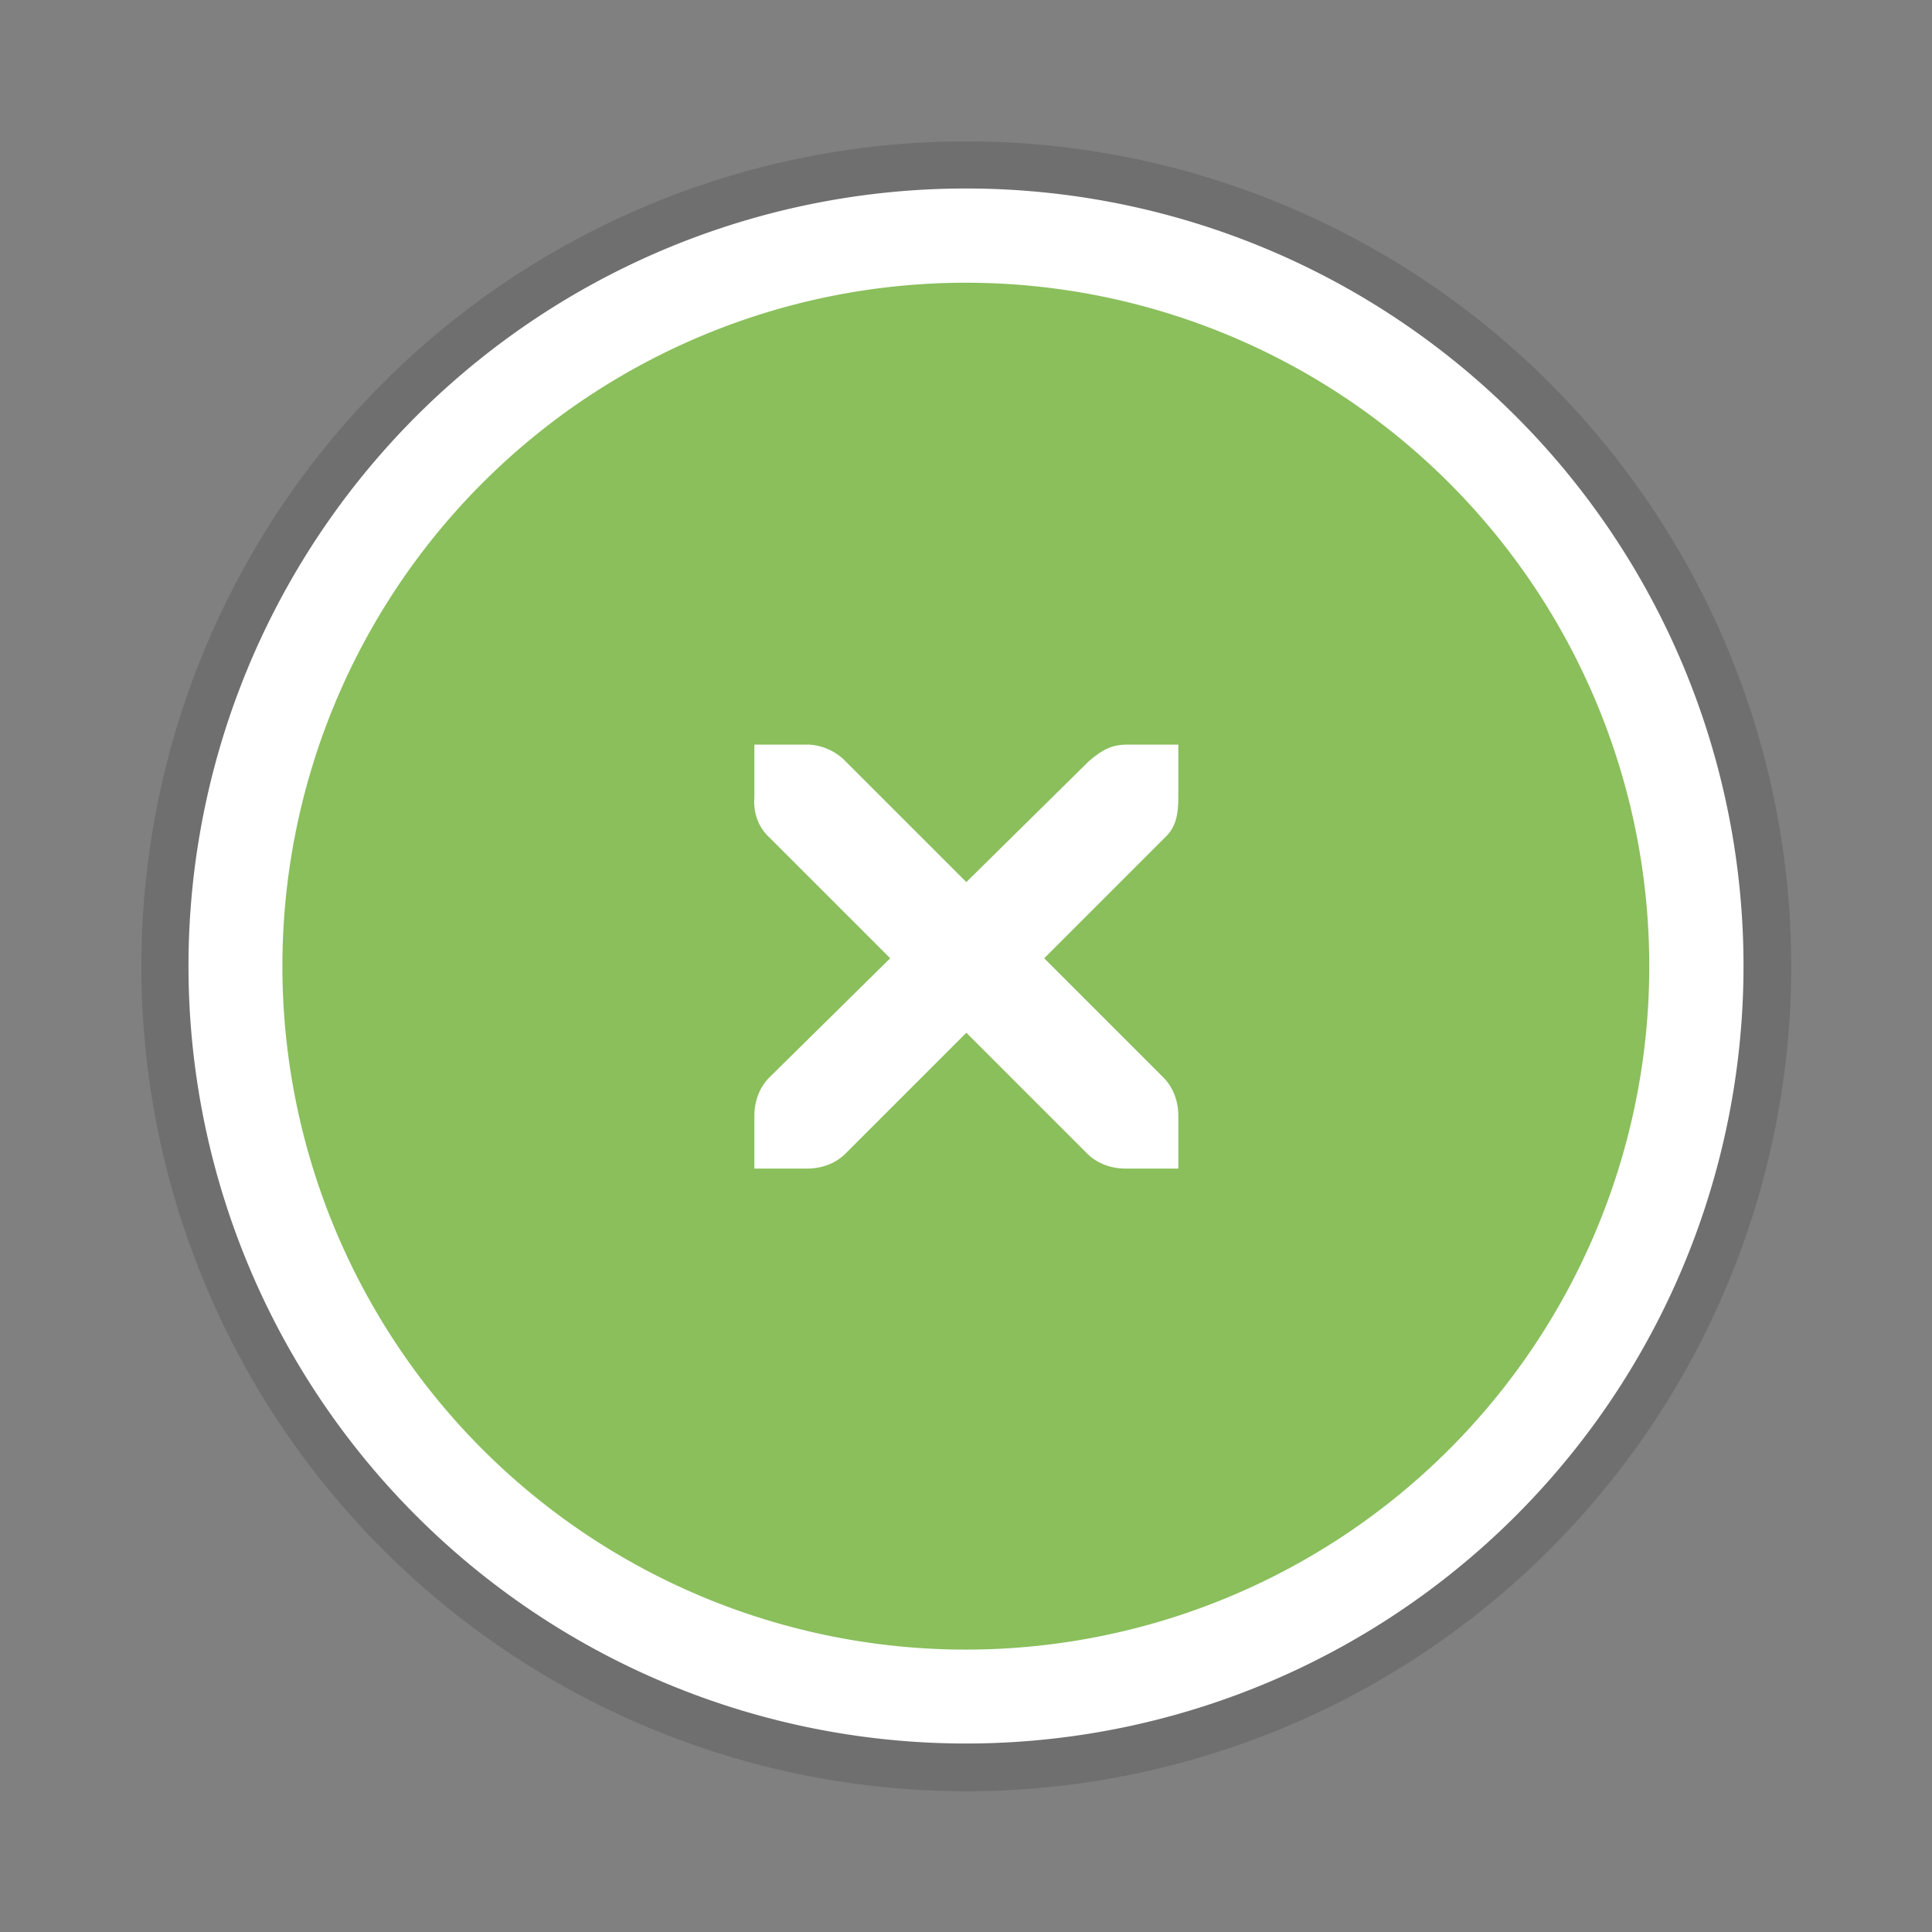 <?xml version="1.0" encoding="UTF-8" standalone="no"?>
<!-- Created with Inkscape (http://www.inkscape.org/) -->

<svg
   xmlns:dc="http://purl.org/dc/elements/1.1/"
   xmlns:cc="http://creativecommons.org/ns#"
   xmlns:rdf="http://www.w3.org/1999/02/22-rdf-syntax-ns#"
   xmlns:svg="http://www.w3.org/2000/svg"
   xmlns="http://www.w3.org/2000/svg"
   xmlns:sodipodi="http://sodipodi.sourceforge.net/DTD/sodipodi-0.dtd"
   xmlns:inkscape="http://www.inkscape.org/namespaces/inkscape"
   id="svg7384"
   height="41"
   width="41"
   version="1.1"
   inkscape:version="0.91 r"
   sodipodi:docname="close.svg">
  <rect width="100%" height="100%" fill="#808080" stroke="none"/>
  <defs
     id="defs10">
    <linearGradient
       id="linearGradient3921-5-9">
      <stop
         id="stop3923-6-1"
         style="stop-color:#bebebe;stop-opacity:1;"
         offset="0" />
      <stop
         id="stop3925-4-6"
         style="stop-color:#ffffff;stop-opacity:1;"
         offset="1" />
    </linearGradient>
  </defs>
  <sodipodi:namedview
     pagecolor="#8c8c8c"
     bordercolor="#666666"
     borderopacity="1"
     objecttolerance="10000"
     gridtolerance="10000"
     guidetolerance="10000"
     inkscape:pageopacity="1"
     inkscape:pageshadow="2"
     inkscape:window-width="1600"
     inkscape:window-height="875"
     id="namedview8"
     showgrid="true"
     inkscape:snap-bbox="true"
     inkscape:zoom="11.710378"
     inkscape:cx="-5.1506851"
     inkscape:cy="16.913438"
     inkscape:window-x="0"
     inkscape:window-y="25"
     inkscape:window-maximized="1"
     inkscape:current-layer="svg7384"
     borderlayer="true"
     inkscape:showpageshadow="false">
    <inkscape:grid
       type="xygrid"
       id="grid3878"
       empspacing="4"
       visible="true"
       enabled="true"
       snapvisiblegridlinesonly="true" />
  </sodipodi:namedview>
  <path
     transform="matrix(1.061,0,0,1.061,1.939,1.939)"
     d="m 34,17.5 a 16.5,16.5 0 1 1 -33,0 16.5,16.5 0 1 1 33,0 z"
     sodipodi:ry="16.5"
     sodipodi:rx="16.5"
     sodipodi:cy="17.5"
     sodipodi:cx="17.5"
     id="path3836"
     style="opacity:0.2;fill:#2d2d2d;fill-opacity:1;fill-rule:nonzero;stroke:none"
     sodipodi:type="arc" />
  <path
     d="m 34,17.5 a 16.5,16.5 0 1 1 -33,0 16.5,16.5 0 1 1 33,0 z"
     sodipodi:ry="16.5"
     sodipodi:rx="16.5"
     sodipodi:cy="17.5"
     sodipodi:cx="17.5"
     id="path3766"
     style="fill:#ffffff;fill-opacity:1;fill-rule:nonzero;stroke:none"
     sodipodi:type="arc"
     transform="translate(3,3)" />
  <path
     transform="matrix(-0.879,0,0,0.879,35.879,5.121)"
     d="m 34,17.5 a 16.5,16.5 0 1 1 -33,0 16.5,16.5 0 1 1 33,0 z"
     sodipodi:ry="16.5"
     sodipodi:rx="16.5"
     sodipodi:cy="17.5"
     sodipodi:cx="17.5"
     id="path3797"
     style="fill:#8abf5c;fill-opacity:1;fill-rule:nonzero;stroke:none"
     sodipodi:type="arc" />
  <g
     transform="matrix(0.889,0,0,0.889,-47.269,-668.758)"
     id="g27277-1-1"
     style="fill:#ffffff;fill-opacity:1;stroke:none;display:inline">
    <path
       d="m 71.178,770.034 1.265,0 c 0.013,-1.5e-4 0.026,-5.8e-4 0.04,0 0.323,0.014 0.645,0.163 0.87,0.395 l 2.886,2.886 2.925,-2.886 c 0.336,-0.292 0.565,-0.386 0.87,-0.395 l 1.265,0 0,1.265 c 0,0.362 -0.043,0.697 -0.316,0.949 l -2.886,2.886 2.846,2.846 c 0.238,0.238 0.356,0.574 0.356,0.909 l 0,1.265 -1.265,0 c -0.336,-10e-6 -0.671,-0.118 -0.909,-0.356 l -2.886,-2.886 -2.886,2.886 c -0.238,0.238 -0.574,0.356 -0.909,0.356 l -1.265,0 0,-1.265 c -4e-6,-0.336 0.118,-0.671 0.356,-0.909 l 2.886,-2.846 -2.886,-2.886 c -0.267,-0.246 -0.384,-0.594 -0.356,-0.949 l 0,-1.265 z"
       inkscape:connector-curvature="0"
       id="path27279-0-5"
       style="font-size:medium;font-style:normal;font-variant:normal;font-weight:normal;font-stretch:normal;text-indent:0;text-align:start;text-decoration:none;line-height:normal;letter-spacing:normal;word-spacing:normal;text-transform:none;direction:ltr;block-progression:tb;writing-mode:lr-tb;text-anchor:start;color:#bebebe;fill:#ffffff;fill-opacity:1;fill-rule:nonzero;stroke:none;stroke-width:1.781;marker:none;visibility:visible;display:inline;overflow:visible;enable-background:new;font-family:Andale Mono;-inkscape-font-specification:Andale Mono"
       sodipodi:nodetypes="ccsccccccccccccccccccccccc" />
  </g>
</svg>
